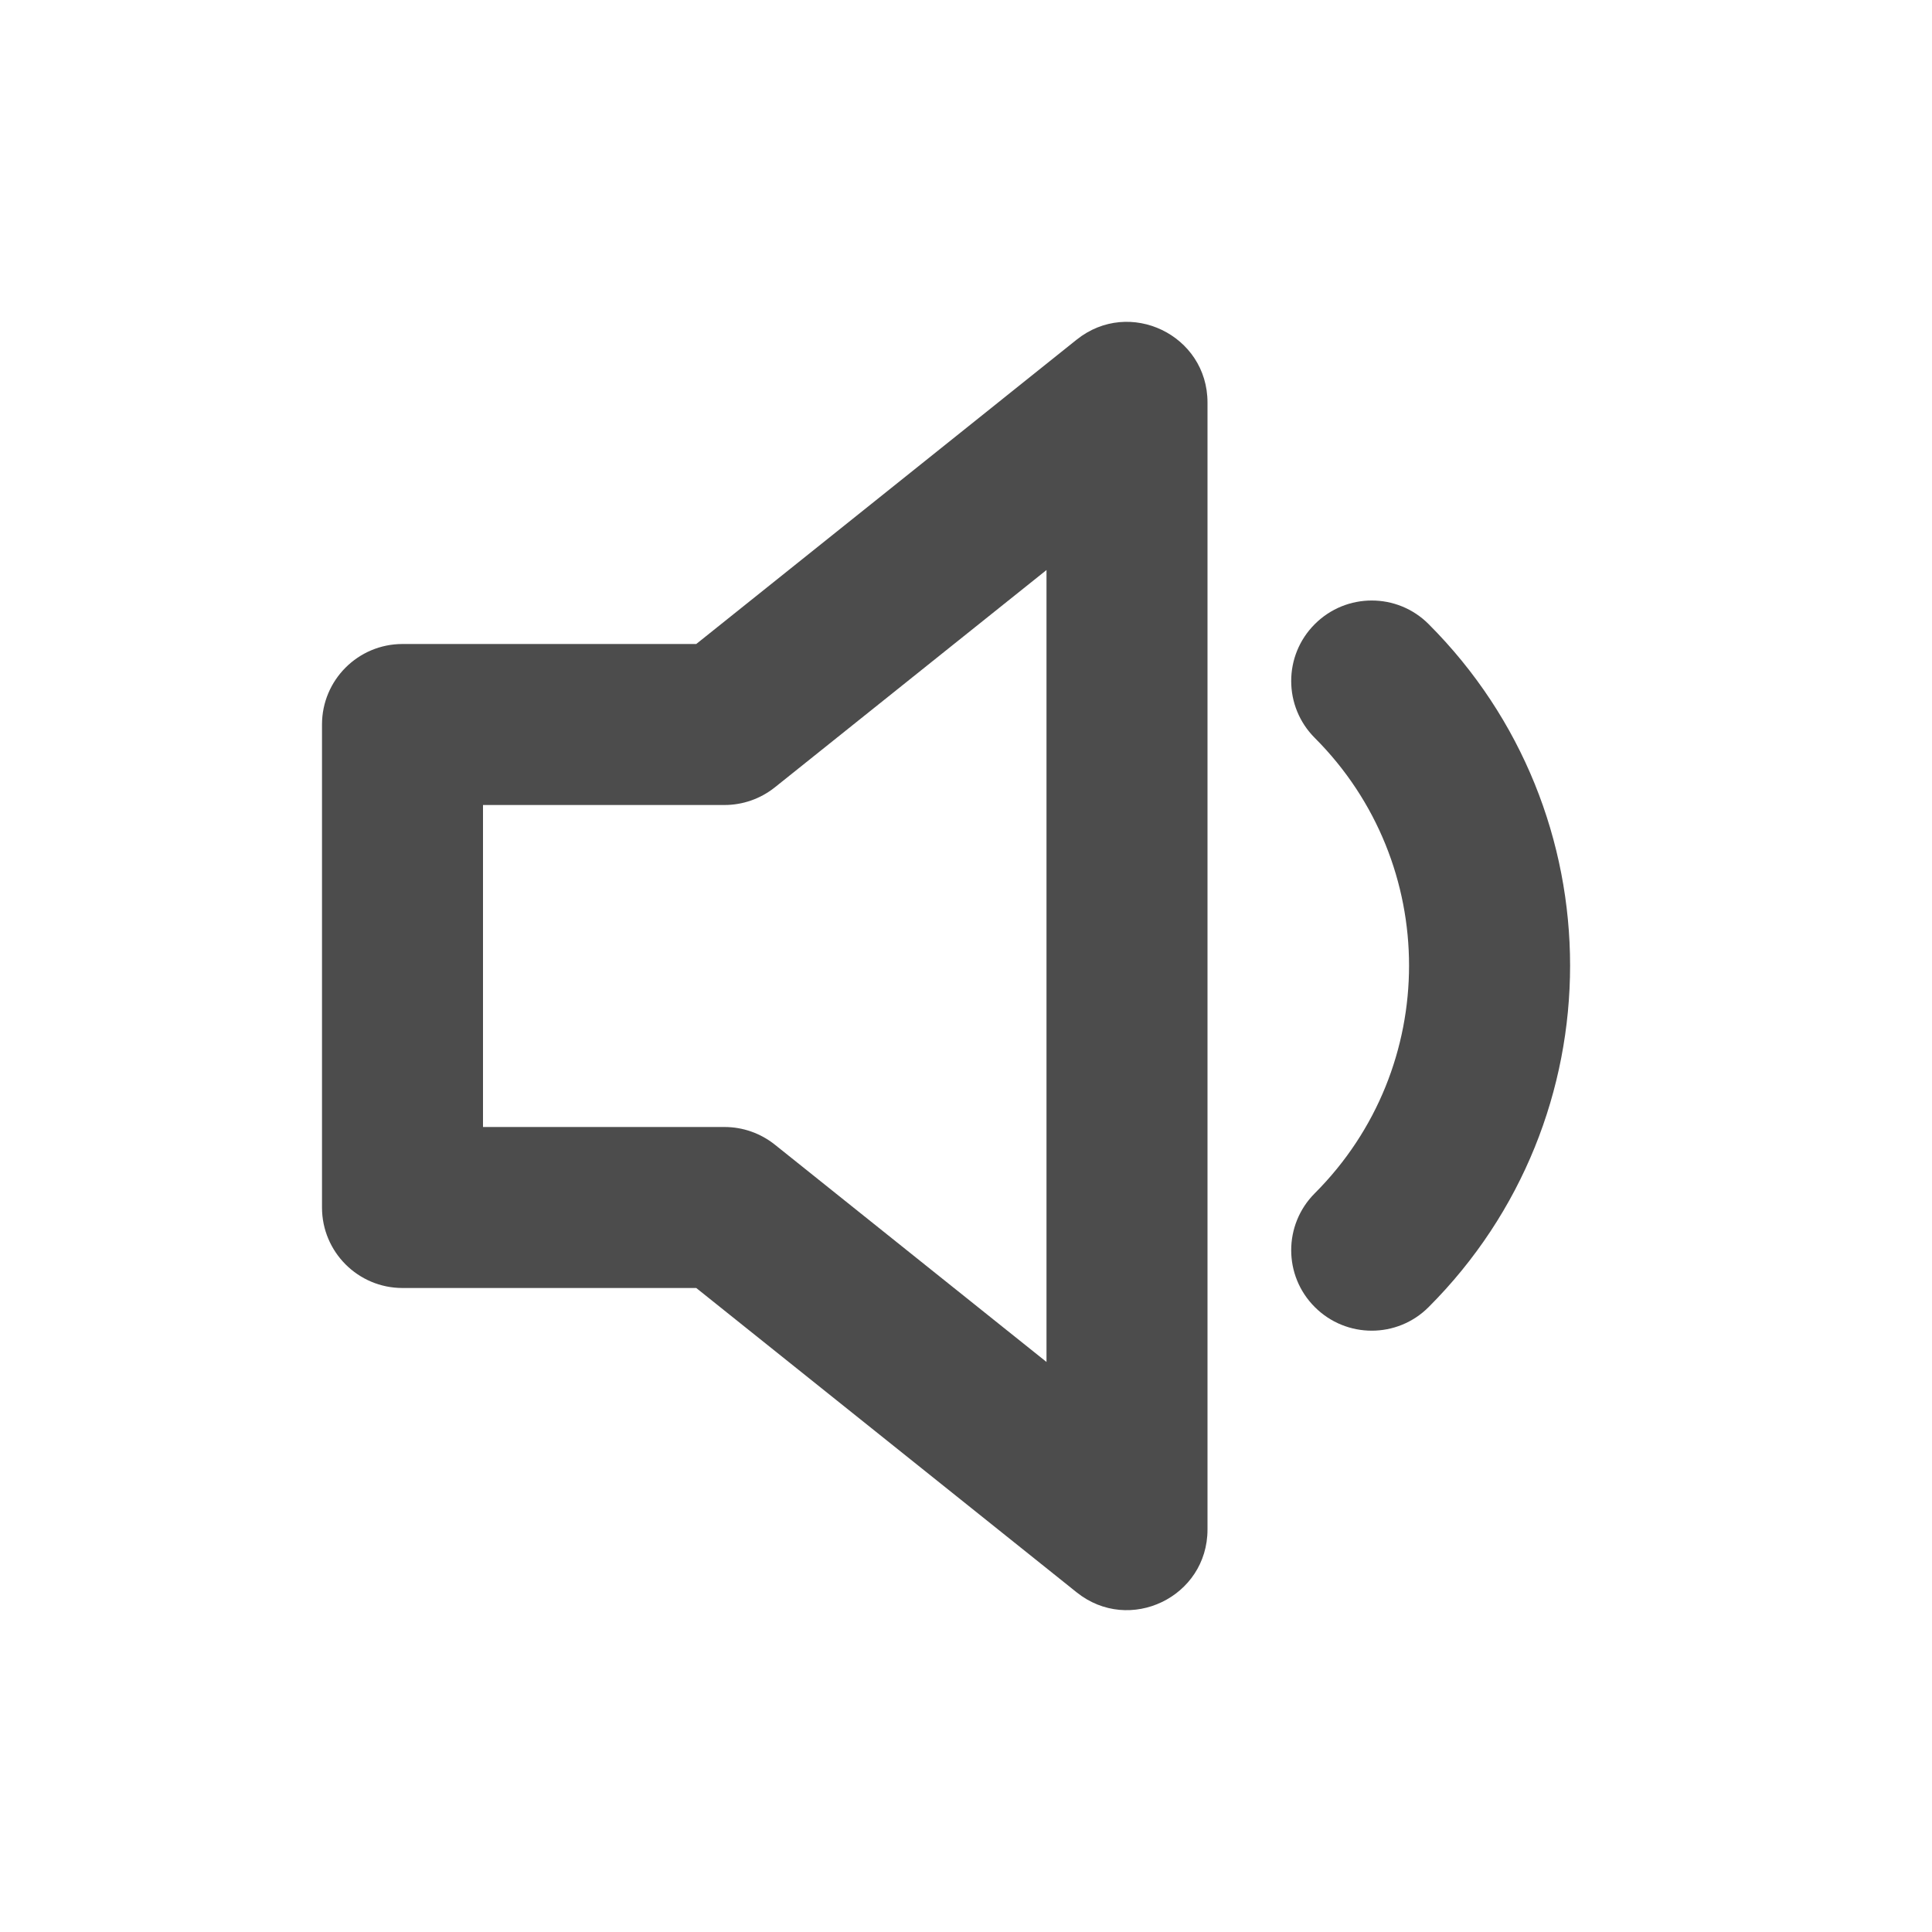 <?xml version="1.0" encoding="UTF-8"?>
<svg width="24px" height="24px" viewBox="0 0 24 24" fill="#4c4c4c" version="1.1" xmlns="http://www.w3.org/2000/svg" xmlns:xlink="http://www.w3.org/1999/xlink">
    <title>3. Icon/Outline/Volume-down</title>
    <g id="3.-Icon/Outline/Volume-down" stroke="none" stroke-width="1"  fill-rule="evenodd" >
        <path d="M15,5 L15,19 C15,19.839 14.03,20.305 13.375,19.781 L8.649,16 L5,16 C4.448,16 4,15.552 4,15 L4,9 C4,8.448 4.448,8 5,8 L8.649,8 L13.375,4.219 C14.03,3.695 15,4.161 15,5 Z M13,7.081 L9.625,9.781 C9.447,9.923 9.227,10 9,10 L6,10 L6,14 L9,14 C9.227,14 9.447,14.077 9.625,14.219 L13,16.919 L13,7.081 Z M17.747,7.753 C20.09,10.096 20.09,13.894 17.747,16.237 C17.357,16.628 16.724,16.628 16.333,16.237 C15.942,15.847 15.942,15.214 16.333,14.823 C17.894,13.261 17.894,10.729 16.333,9.167 C15.942,8.776 15.942,8.143 16.333,7.753 C16.724,7.362 17.357,7.362 17.747,7.753 Z" id="↳-🎨COLOR" ></path>
    </g>
</svg>
